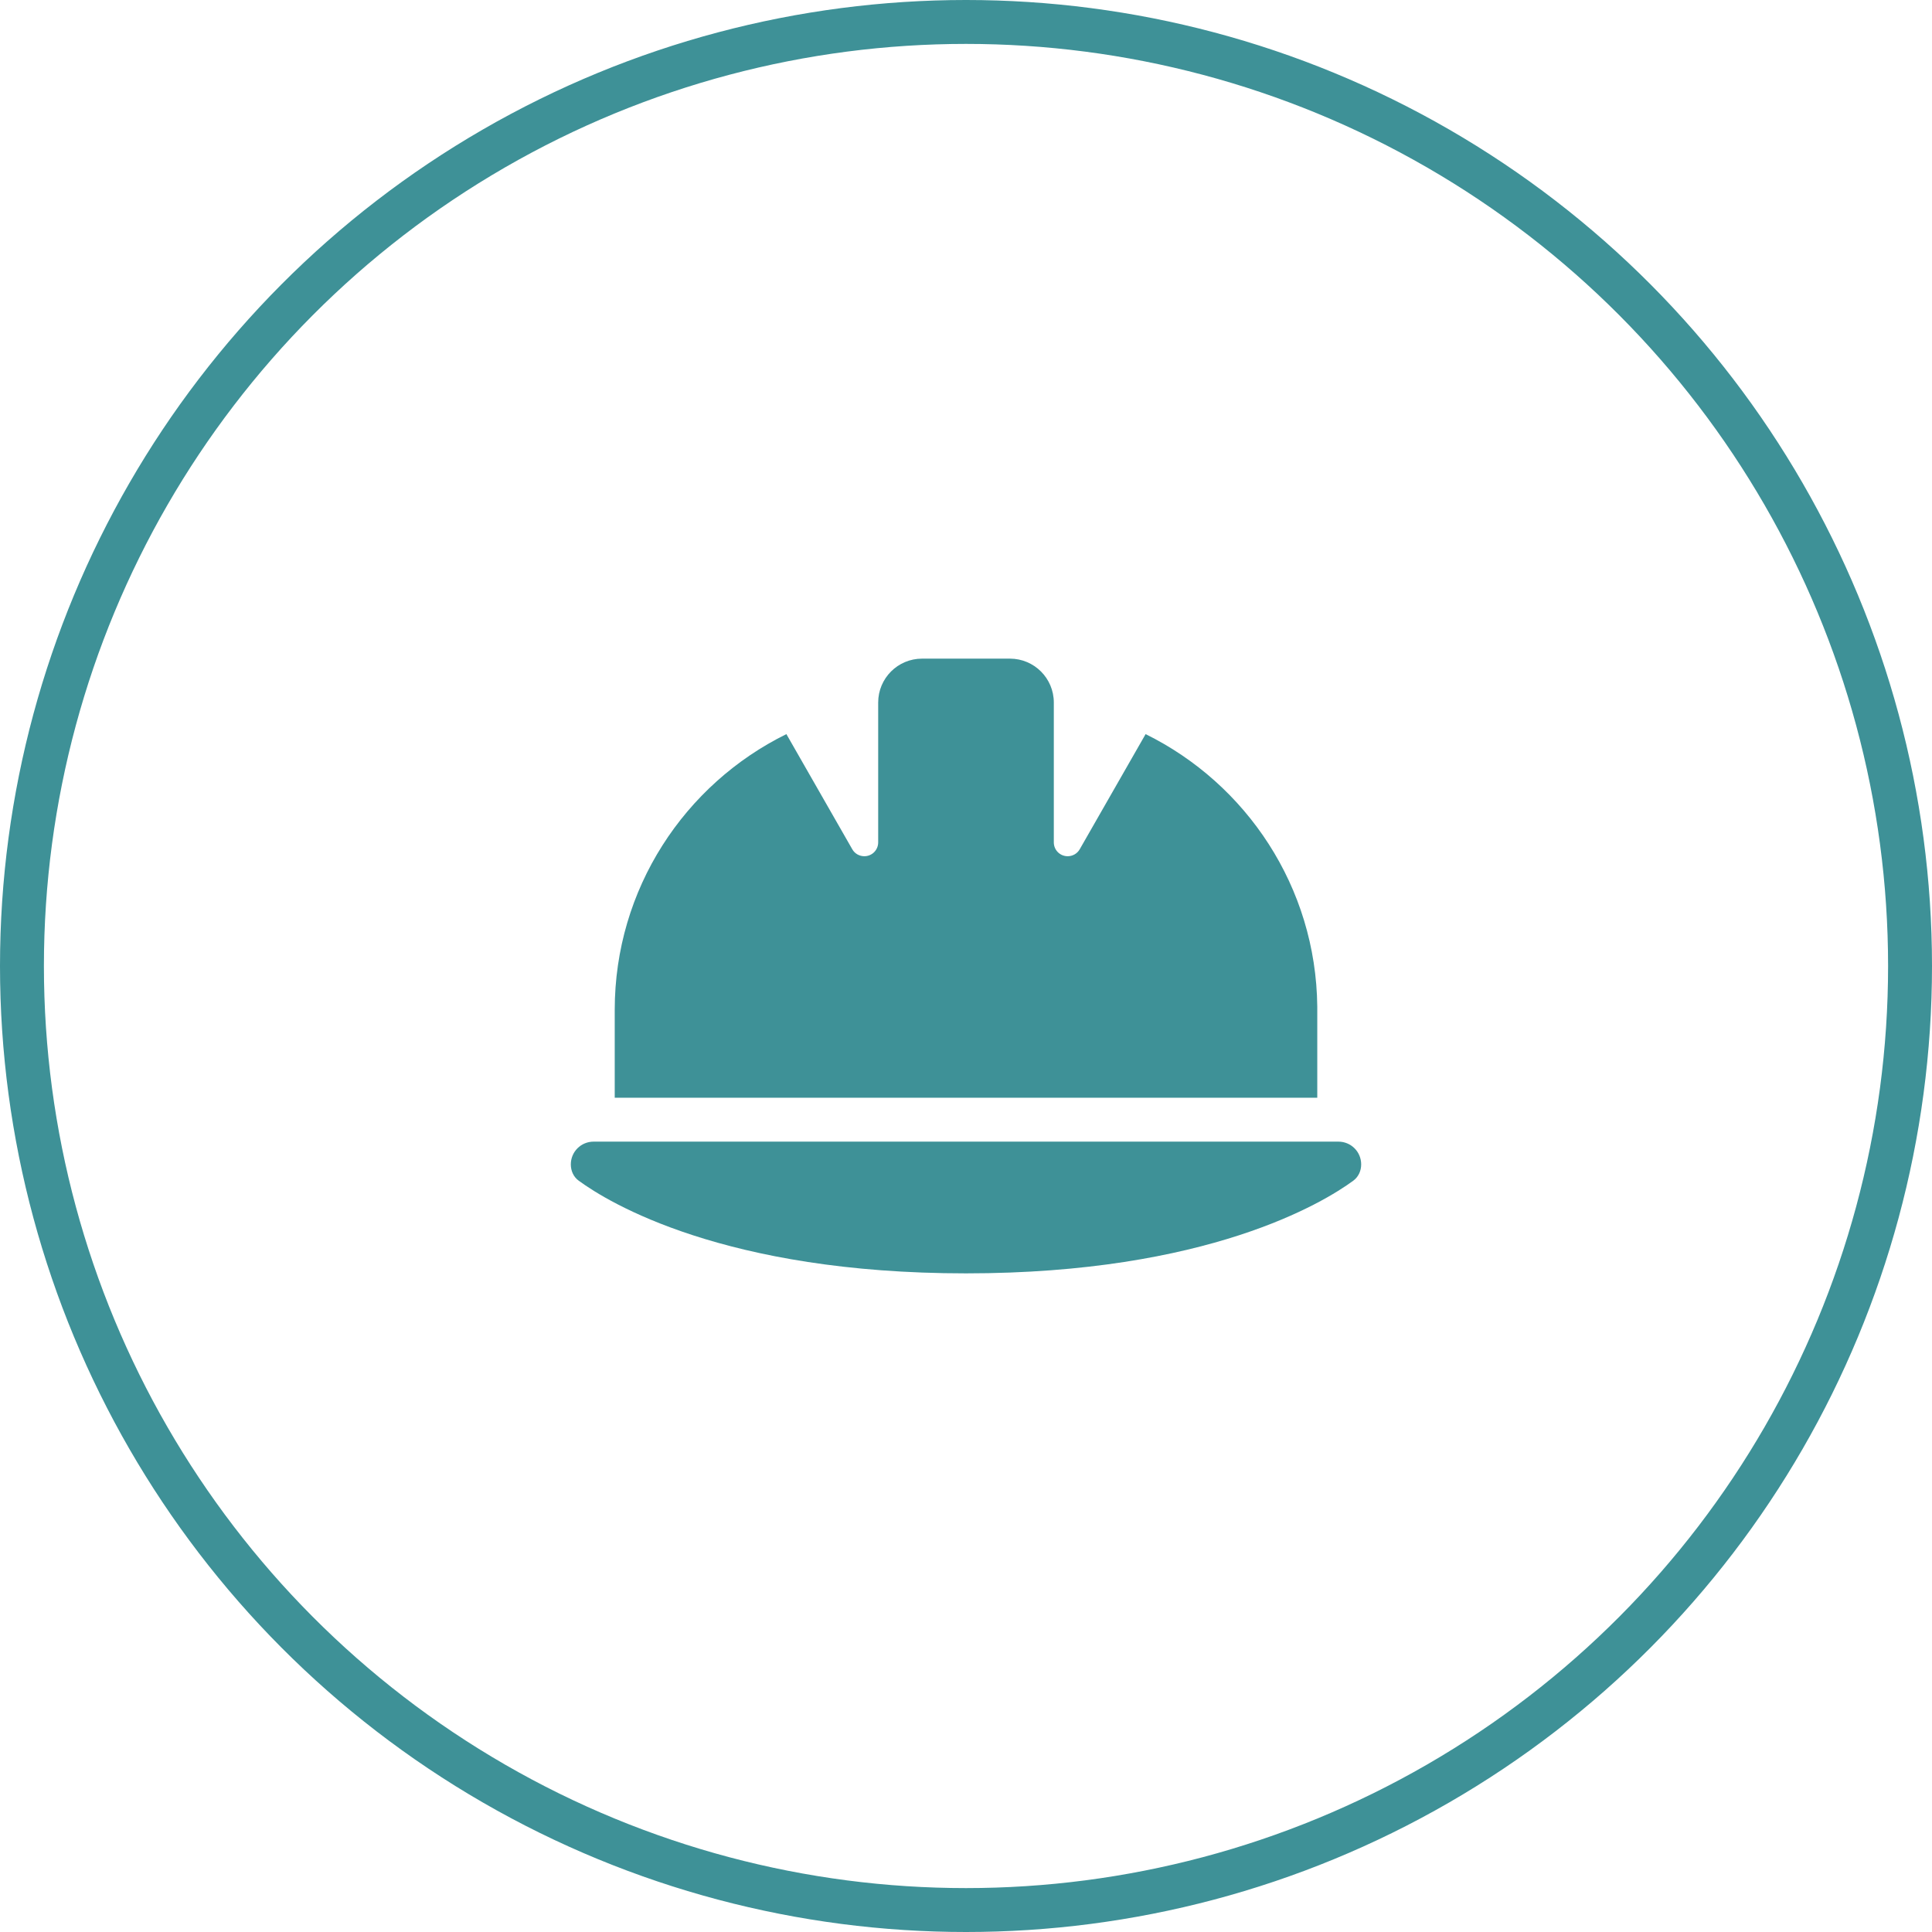 <svg width="88" height="88" viewBox="0 0 88 88" fill="none" xmlns="http://www.w3.org/2000/svg">
<path d="M42 30C40.894 30 40 30.894 40 32V32.144V38.369C40 38.719 39.719 39 39.369 39C39.144 39 38.931 38.881 38.819 38.681L35.819 33.438C31.188 35.719 28 40.487 28 46V50H60V45.85C59.944 40.4 56.769 35.7 52.181 33.438L49.181 38.681C49.069 38.881 48.856 39 48.631 39C48.281 39 48 38.719 48 38.369V32.144V32C48 30.894 47.106 30 46 30H42ZM27.038 52C26.462 52 26 52.462 26 53.038C26 53.331 26.125 53.612 26.363 53.781C27.719 54.775 32.987 58 44 58C55.013 58 60.281 54.775 61.638 53.781C61.875 53.606 62 53.331 62 53.038C62 52.462 61.538 52 60.962 52H27.038Z" fill="#3E9197"/>
<circle cx="44" cy="44" r="43" stroke="#3E9197" stroke-width="2"/>
</svg>
